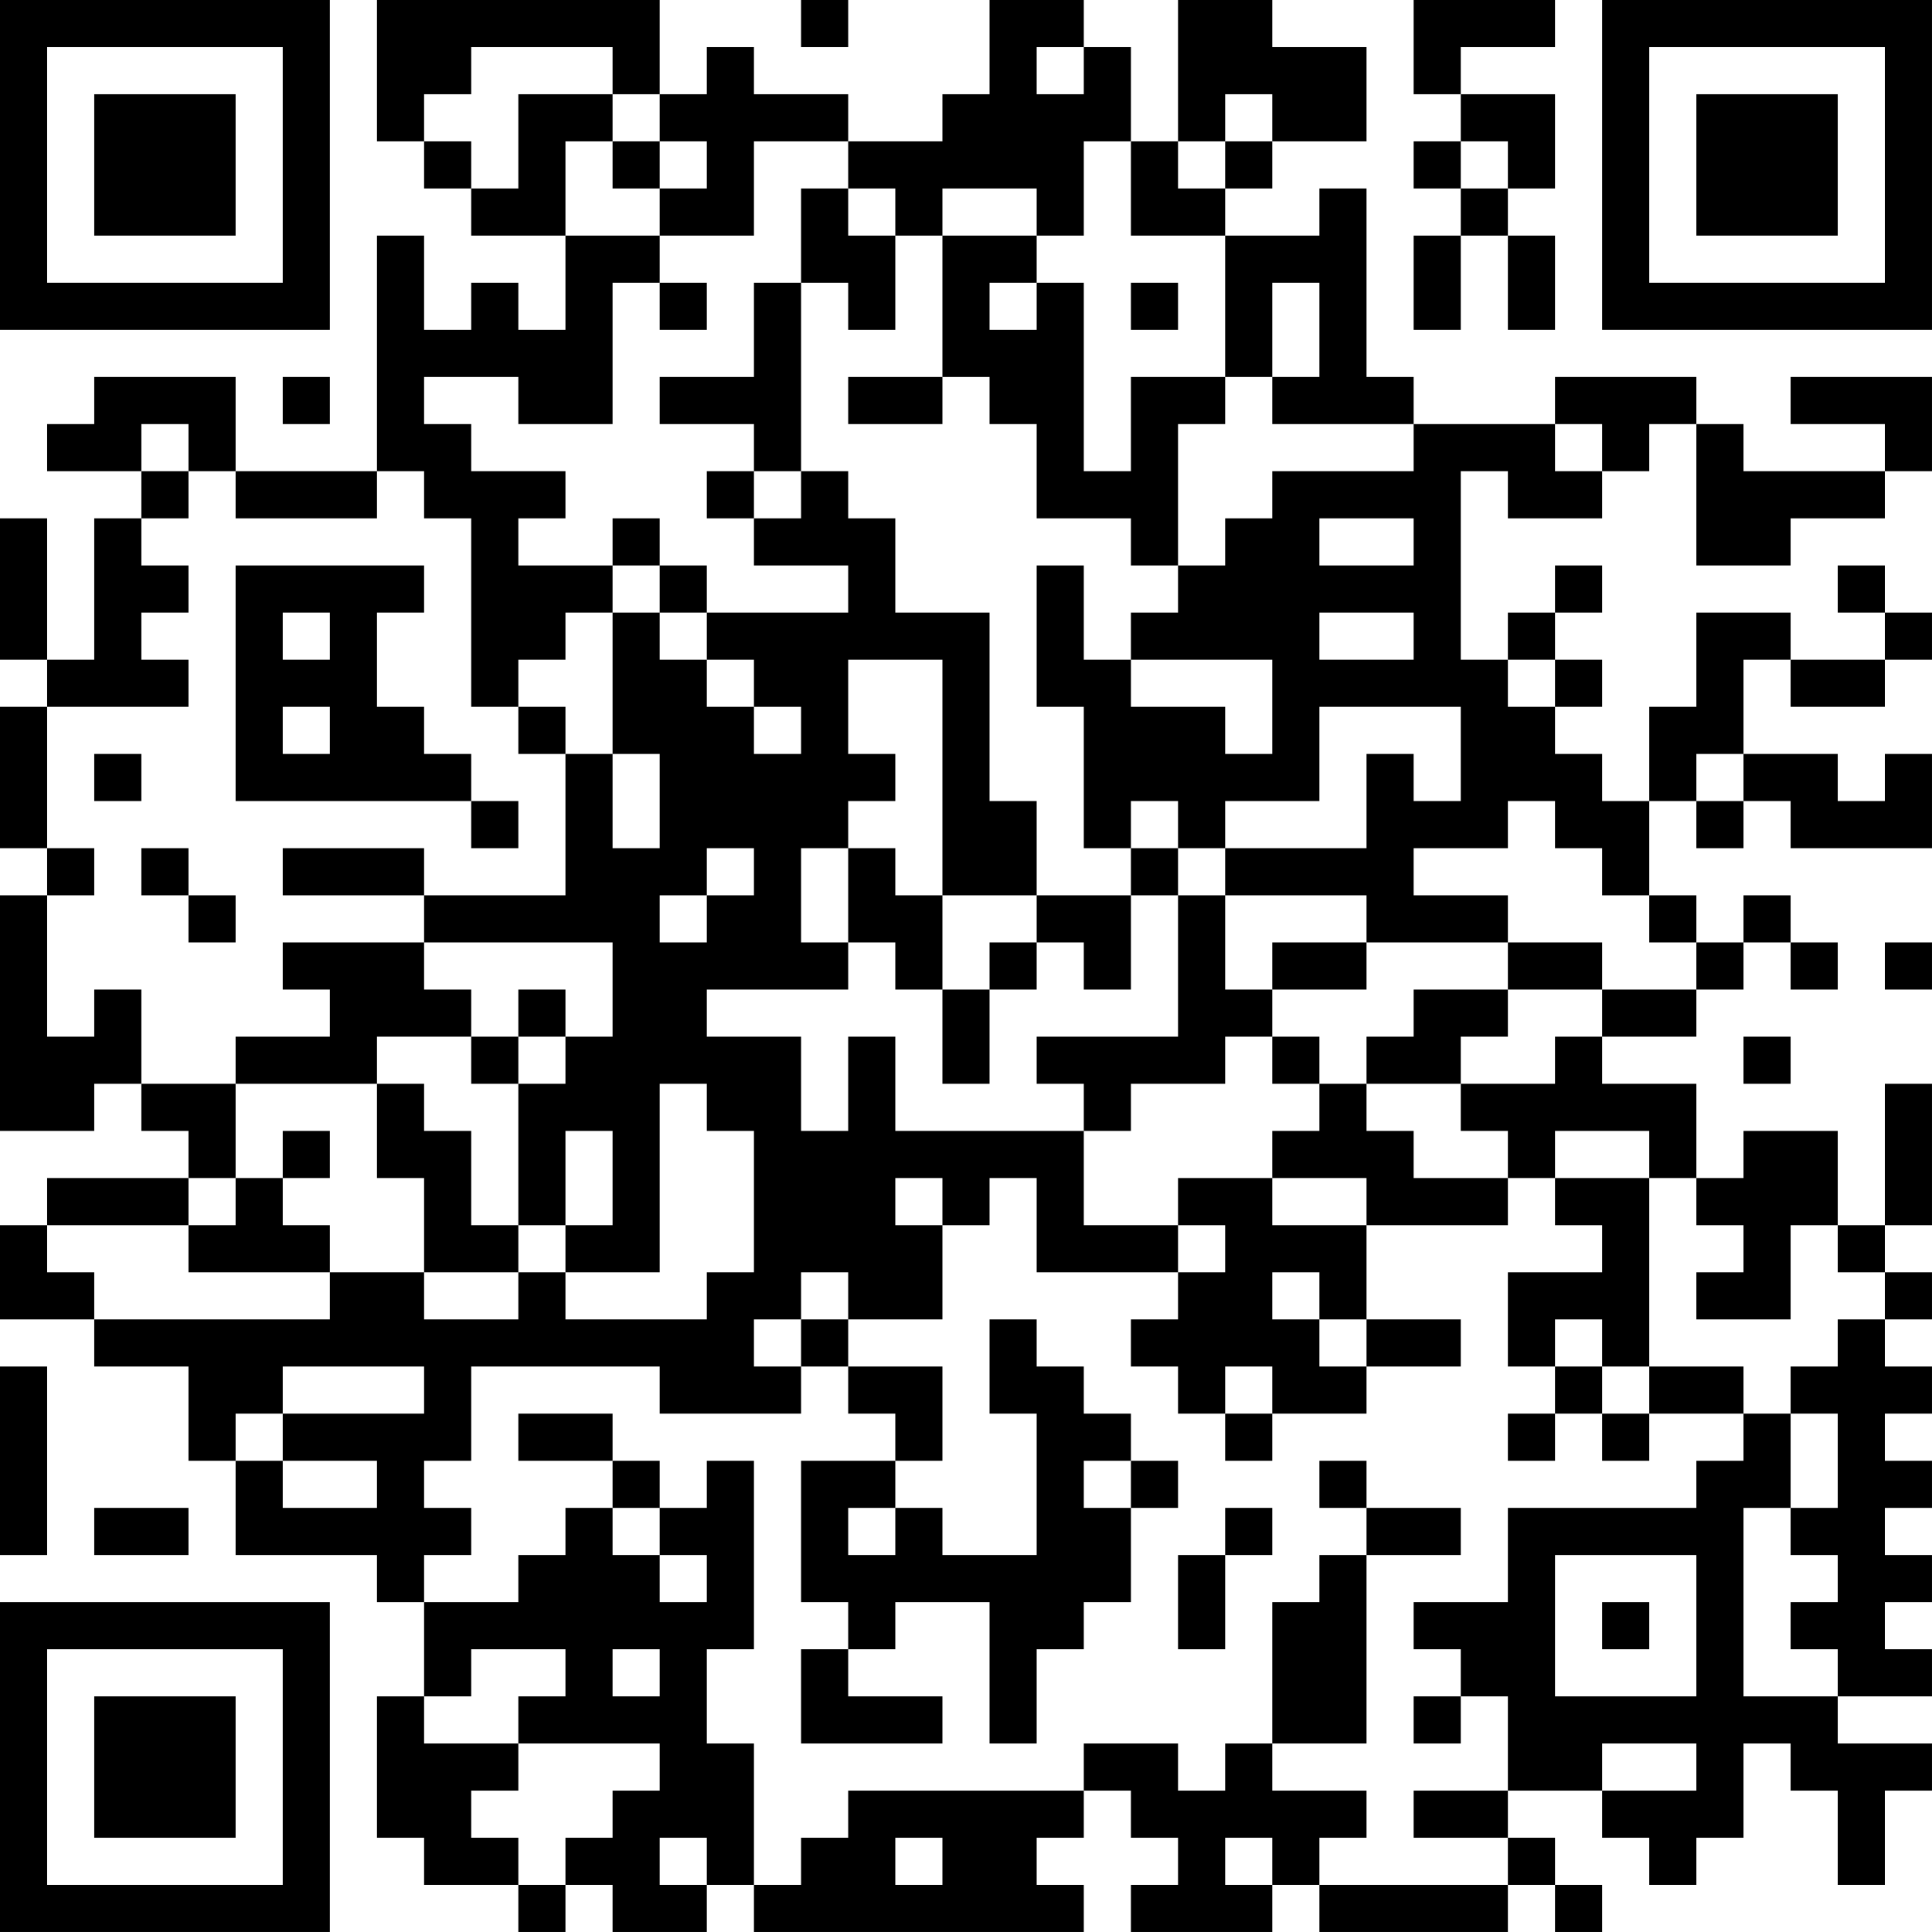 <?xml version="1.0" encoding="UTF-8"?>
<svg xmlns="http://www.w3.org/2000/svg" version="1.1" width="200" height="200" viewBox="0 0 200 200"><rect x="0" y="0" width="200" height="200" fill="#ffffff"/><g transform="scale(4.878)"><g transform="translate(0,0)"><path fill-rule="evenodd" d="M8 0L8 3L9 3L9 4L10 4L10 5L12 5L12 7L11 7L11 6L10 6L10 7L9 7L9 5L8 5L8 10L5 10L5 8L2 8L2 9L1 9L1 10L3 10L3 11L2 11L2 14L1 14L1 11L0 11L0 14L1 14L1 15L0 15L0 18L1 18L1 19L0 19L0 24L2 24L2 23L3 23L3 24L4 24L4 25L1 25L1 26L0 26L0 28L2 28L2 29L4 29L4 31L5 31L5 33L8 33L8 34L9 34L9 36L8 36L8 39L9 39L9 40L11 40L11 41L12 41L12 40L13 40L13 41L15 41L15 40L16 40L16 41L23 41L23 40L22 40L22 39L23 39L23 38L24 38L24 39L25 39L25 40L24 40L24 41L27 41L27 40L28 40L28 41L32 41L32 40L33 40L33 41L34 41L34 40L33 40L33 39L32 39L32 38L34 38L34 39L35 39L35 40L36 40L36 39L37 39L37 37L38 37L38 38L39 38L39 40L40 40L40 38L41 38L41 37L39 37L39 36L41 36L41 35L40 35L40 34L41 34L41 33L40 33L40 32L41 32L41 31L40 31L40 30L41 30L41 29L40 29L40 28L41 28L41 27L40 27L40 26L41 26L41 23L40 23L40 26L39 26L39 24L37 24L37 25L36 25L36 23L34 23L34 22L36 22L36 21L37 21L37 20L38 20L38 21L39 21L39 20L38 20L38 19L37 19L37 20L36 20L36 19L35 19L35 17L36 17L36 18L37 18L37 17L38 17L38 18L41 18L41 16L40 16L40 17L39 17L39 16L37 16L37 14L38 14L38 15L40 15L40 14L41 14L41 13L40 13L40 12L39 12L39 13L40 13L40 14L38 14L38 13L36 13L36 15L35 15L35 17L34 17L34 16L33 16L33 15L34 15L34 14L33 14L33 13L34 13L34 12L33 12L33 13L32 13L32 14L31 14L31 10L32 10L32 11L34 11L34 10L35 10L35 9L36 9L36 12L38 12L38 11L40 11L40 10L41 10L41 8L38 8L38 9L40 9L40 10L37 10L37 9L36 9L36 8L33 8L33 9L30 9L30 8L29 8L29 4L28 4L28 5L26 5L26 4L27 4L27 3L29 3L29 1L27 1L27 0L25 0L25 3L24 3L24 1L23 1L23 0L21 0L21 2L20 2L20 3L18 3L18 2L16 2L16 1L15 1L15 2L14 2L14 0ZM17 0L17 1L18 1L18 0ZM30 0L30 2L31 2L31 3L30 3L30 4L31 4L31 5L30 5L30 7L31 7L31 5L32 5L32 7L33 7L33 5L32 5L32 4L33 4L33 2L31 2L31 1L33 1L33 0ZM10 1L10 2L9 2L9 3L10 3L10 4L11 4L11 2L13 2L13 3L12 3L12 5L14 5L14 6L13 6L13 9L11 9L11 8L9 8L9 9L10 9L10 10L12 10L12 11L11 11L11 12L13 12L13 13L12 13L12 14L11 14L11 15L10 15L10 11L9 11L9 10L8 10L8 11L5 11L5 10L4 10L4 9L3 9L3 10L4 10L4 11L3 11L3 12L4 12L4 13L3 13L3 14L4 14L4 15L1 15L1 18L2 18L2 19L1 19L1 22L2 22L2 21L3 21L3 23L5 23L5 25L4 25L4 26L1 26L1 27L2 27L2 28L7 28L7 27L9 27L9 28L11 28L11 27L12 27L12 28L15 28L15 27L16 27L16 24L15 24L15 23L14 23L14 27L12 27L12 26L13 26L13 24L12 24L12 26L11 26L11 23L12 23L12 22L13 22L13 20L9 20L9 19L12 19L12 16L13 16L13 18L14 18L14 16L13 16L13 13L14 13L14 14L15 14L15 15L16 15L16 16L17 16L17 15L16 15L16 14L15 14L15 13L18 13L18 12L16 12L16 11L17 11L17 10L18 10L18 11L19 11L19 13L21 13L21 17L22 17L22 19L20 19L20 14L18 14L18 16L19 16L19 17L18 17L18 18L17 18L17 20L18 20L18 21L15 21L15 22L17 22L17 24L18 24L18 22L19 22L19 24L23 24L23 26L25 26L25 27L22 27L22 25L21 25L21 26L20 26L20 25L19 25L19 26L20 26L20 28L18 28L18 27L17 27L17 28L16 28L16 29L17 29L17 30L14 30L14 29L10 29L10 31L9 31L9 32L10 32L10 33L9 33L9 34L11 34L11 33L12 33L12 32L13 32L13 33L14 33L14 34L15 34L15 33L14 33L14 32L15 32L15 31L16 31L16 35L15 35L15 37L16 37L16 40L17 40L17 39L18 39L18 38L23 38L23 37L25 37L25 38L26 38L26 37L27 37L27 38L29 38L29 39L28 39L28 40L32 40L32 39L30 39L30 38L32 38L32 36L31 36L31 35L30 35L30 34L32 34L32 32L36 32L36 31L37 31L37 30L38 30L38 32L37 32L37 36L39 36L39 35L38 35L38 34L39 34L39 33L38 33L38 32L39 32L39 30L38 30L38 29L39 29L39 28L40 28L40 27L39 27L39 26L38 26L38 28L36 28L36 27L37 27L37 26L36 26L36 25L35 25L35 24L33 24L33 25L32 25L32 24L31 24L31 23L33 23L33 22L34 22L34 21L36 21L36 20L35 20L35 19L34 19L34 18L33 18L33 17L32 17L32 18L30 18L30 19L32 19L32 20L29 20L29 19L26 19L26 18L29 18L29 16L30 16L30 17L31 17L31 15L28 15L28 17L26 17L26 18L25 18L25 17L24 17L24 18L23 18L23 15L22 15L22 12L23 12L23 14L24 14L24 15L26 15L26 16L27 16L27 14L24 14L24 13L25 13L25 12L26 12L26 11L27 11L27 10L30 10L30 9L27 9L27 8L28 8L28 6L27 6L27 8L26 8L26 5L24 5L24 3L23 3L23 5L22 5L22 4L20 4L20 5L19 5L19 4L18 4L18 3L16 3L16 5L14 5L14 4L15 4L15 3L14 3L14 2L13 2L13 1ZM22 1L22 2L23 2L23 1ZM26 2L26 3L25 3L25 4L26 4L26 3L27 3L27 2ZM13 3L13 4L14 4L14 3ZM31 3L31 4L32 4L32 3ZM17 4L17 6L16 6L16 8L14 8L14 9L16 9L16 10L15 10L15 11L16 11L16 10L17 10L17 6L18 6L18 7L19 7L19 5L18 5L18 4ZM20 5L20 8L18 8L18 9L20 9L20 8L21 8L21 9L22 9L22 11L24 11L24 12L25 12L25 9L26 9L26 8L24 8L24 10L23 10L23 6L22 6L22 5ZM14 6L14 7L15 7L15 6ZM21 6L21 7L22 7L22 6ZM24 6L24 7L25 7L25 6ZM6 8L6 9L7 9L7 8ZM33 9L33 10L34 10L34 9ZM13 11L13 12L14 12L14 13L15 13L15 12L14 12L14 11ZM28 11L28 12L30 12L30 11ZM5 12L5 17L10 17L10 18L11 18L11 17L10 17L10 16L9 16L9 15L8 15L8 13L9 13L9 12ZM6 13L6 14L7 14L7 13ZM28 13L28 14L30 14L30 13ZM32 14L32 15L33 15L33 14ZM6 15L6 16L7 16L7 15ZM11 15L11 16L12 16L12 15ZM2 16L2 17L3 17L3 16ZM36 16L36 17L37 17L37 16ZM3 18L3 19L4 19L4 20L5 20L5 19L4 19L4 18ZM6 18L6 19L9 19L9 18ZM15 18L15 19L14 19L14 20L15 20L15 19L16 19L16 18ZM18 18L18 20L19 20L19 21L20 21L20 23L21 23L21 21L22 21L22 20L23 20L23 21L24 21L24 19L25 19L25 22L22 22L22 23L23 23L23 24L24 24L24 23L26 23L26 22L27 22L27 23L28 23L28 24L27 24L27 25L25 25L25 26L26 26L26 27L25 27L25 28L24 28L24 29L25 29L25 30L26 30L26 31L27 31L27 30L29 30L29 29L31 29L31 28L29 28L29 26L32 26L32 25L30 25L30 24L29 24L29 23L31 23L31 22L32 22L32 21L34 21L34 20L32 20L32 21L30 21L30 22L29 22L29 23L28 23L28 22L27 22L27 21L29 21L29 20L27 20L27 21L26 21L26 19L25 19L25 18L24 18L24 19L22 19L22 20L21 20L21 21L20 21L20 19L19 19L19 18ZM6 20L6 21L7 21L7 22L5 22L5 23L8 23L8 25L9 25L9 27L11 27L11 26L10 26L10 24L9 24L9 23L8 23L8 22L10 22L10 23L11 23L11 22L12 22L12 21L11 21L11 22L10 22L10 21L9 21L9 20ZM40 20L40 21L41 21L41 20ZM37 22L37 23L38 23L38 22ZM6 24L6 25L5 25L5 26L4 26L4 27L7 27L7 26L6 26L6 25L7 25L7 24ZM27 25L27 26L29 26L29 25ZM33 25L33 26L34 26L34 27L32 27L32 29L33 29L33 30L32 30L32 31L33 31L33 30L34 30L34 31L35 31L35 30L37 30L37 29L35 29L35 25ZM27 27L27 28L28 28L28 29L29 29L29 28L28 28L28 27ZM17 28L17 29L18 29L18 30L19 30L19 31L17 31L17 34L18 34L18 35L17 35L17 37L20 37L20 36L18 36L18 35L19 35L19 34L21 34L21 37L22 37L22 35L23 35L23 34L24 34L24 32L25 32L25 31L24 31L24 30L23 30L23 29L22 29L22 28L21 28L21 30L22 30L22 33L20 33L20 32L19 32L19 31L20 31L20 29L18 29L18 28ZM33 28L33 29L34 29L34 30L35 30L35 29L34 29L34 28ZM0 29L0 33L1 33L1 29ZM6 29L6 30L5 30L5 31L6 31L6 32L8 32L8 31L6 31L6 30L9 30L9 29ZM26 29L26 30L27 30L27 29ZM11 30L11 31L13 31L13 32L14 32L14 31L13 31L13 30ZM23 31L23 32L24 32L24 31ZM28 31L28 32L29 32L29 33L28 33L28 34L27 34L27 37L29 37L29 33L31 33L31 32L29 32L29 31ZM2 32L2 33L4 33L4 32ZM18 32L18 33L19 33L19 32ZM26 32L26 33L25 33L25 35L26 35L26 33L27 33L27 32ZM33 33L33 36L36 36L36 33ZM34 34L34 35L35 35L35 34ZM10 35L10 36L9 36L9 37L11 37L11 38L10 38L10 39L11 39L11 40L12 40L12 39L13 39L13 38L14 38L14 37L11 37L11 36L12 36L12 35ZM13 35L13 36L14 36L14 35ZM30 36L30 37L31 37L31 36ZM34 37L34 38L36 38L36 37ZM14 39L14 40L15 40L15 39ZM19 39L19 40L20 40L20 39ZM26 39L26 40L27 40L27 39ZM0 0L0 7L7 7L7 0ZM1 1L1 6L6 6L6 1ZM2 2L2 5L5 5L5 2ZM34 0L34 7L41 7L41 0ZM35 1L35 6L40 6L40 1ZM36 2L36 5L39 5L39 2ZM0 34L0 41L7 41L7 34ZM1 35L1 40L6 40L6 35ZM2 36L2 39L5 39L5 36Z" fill="#000000"/></g></g></svg>
